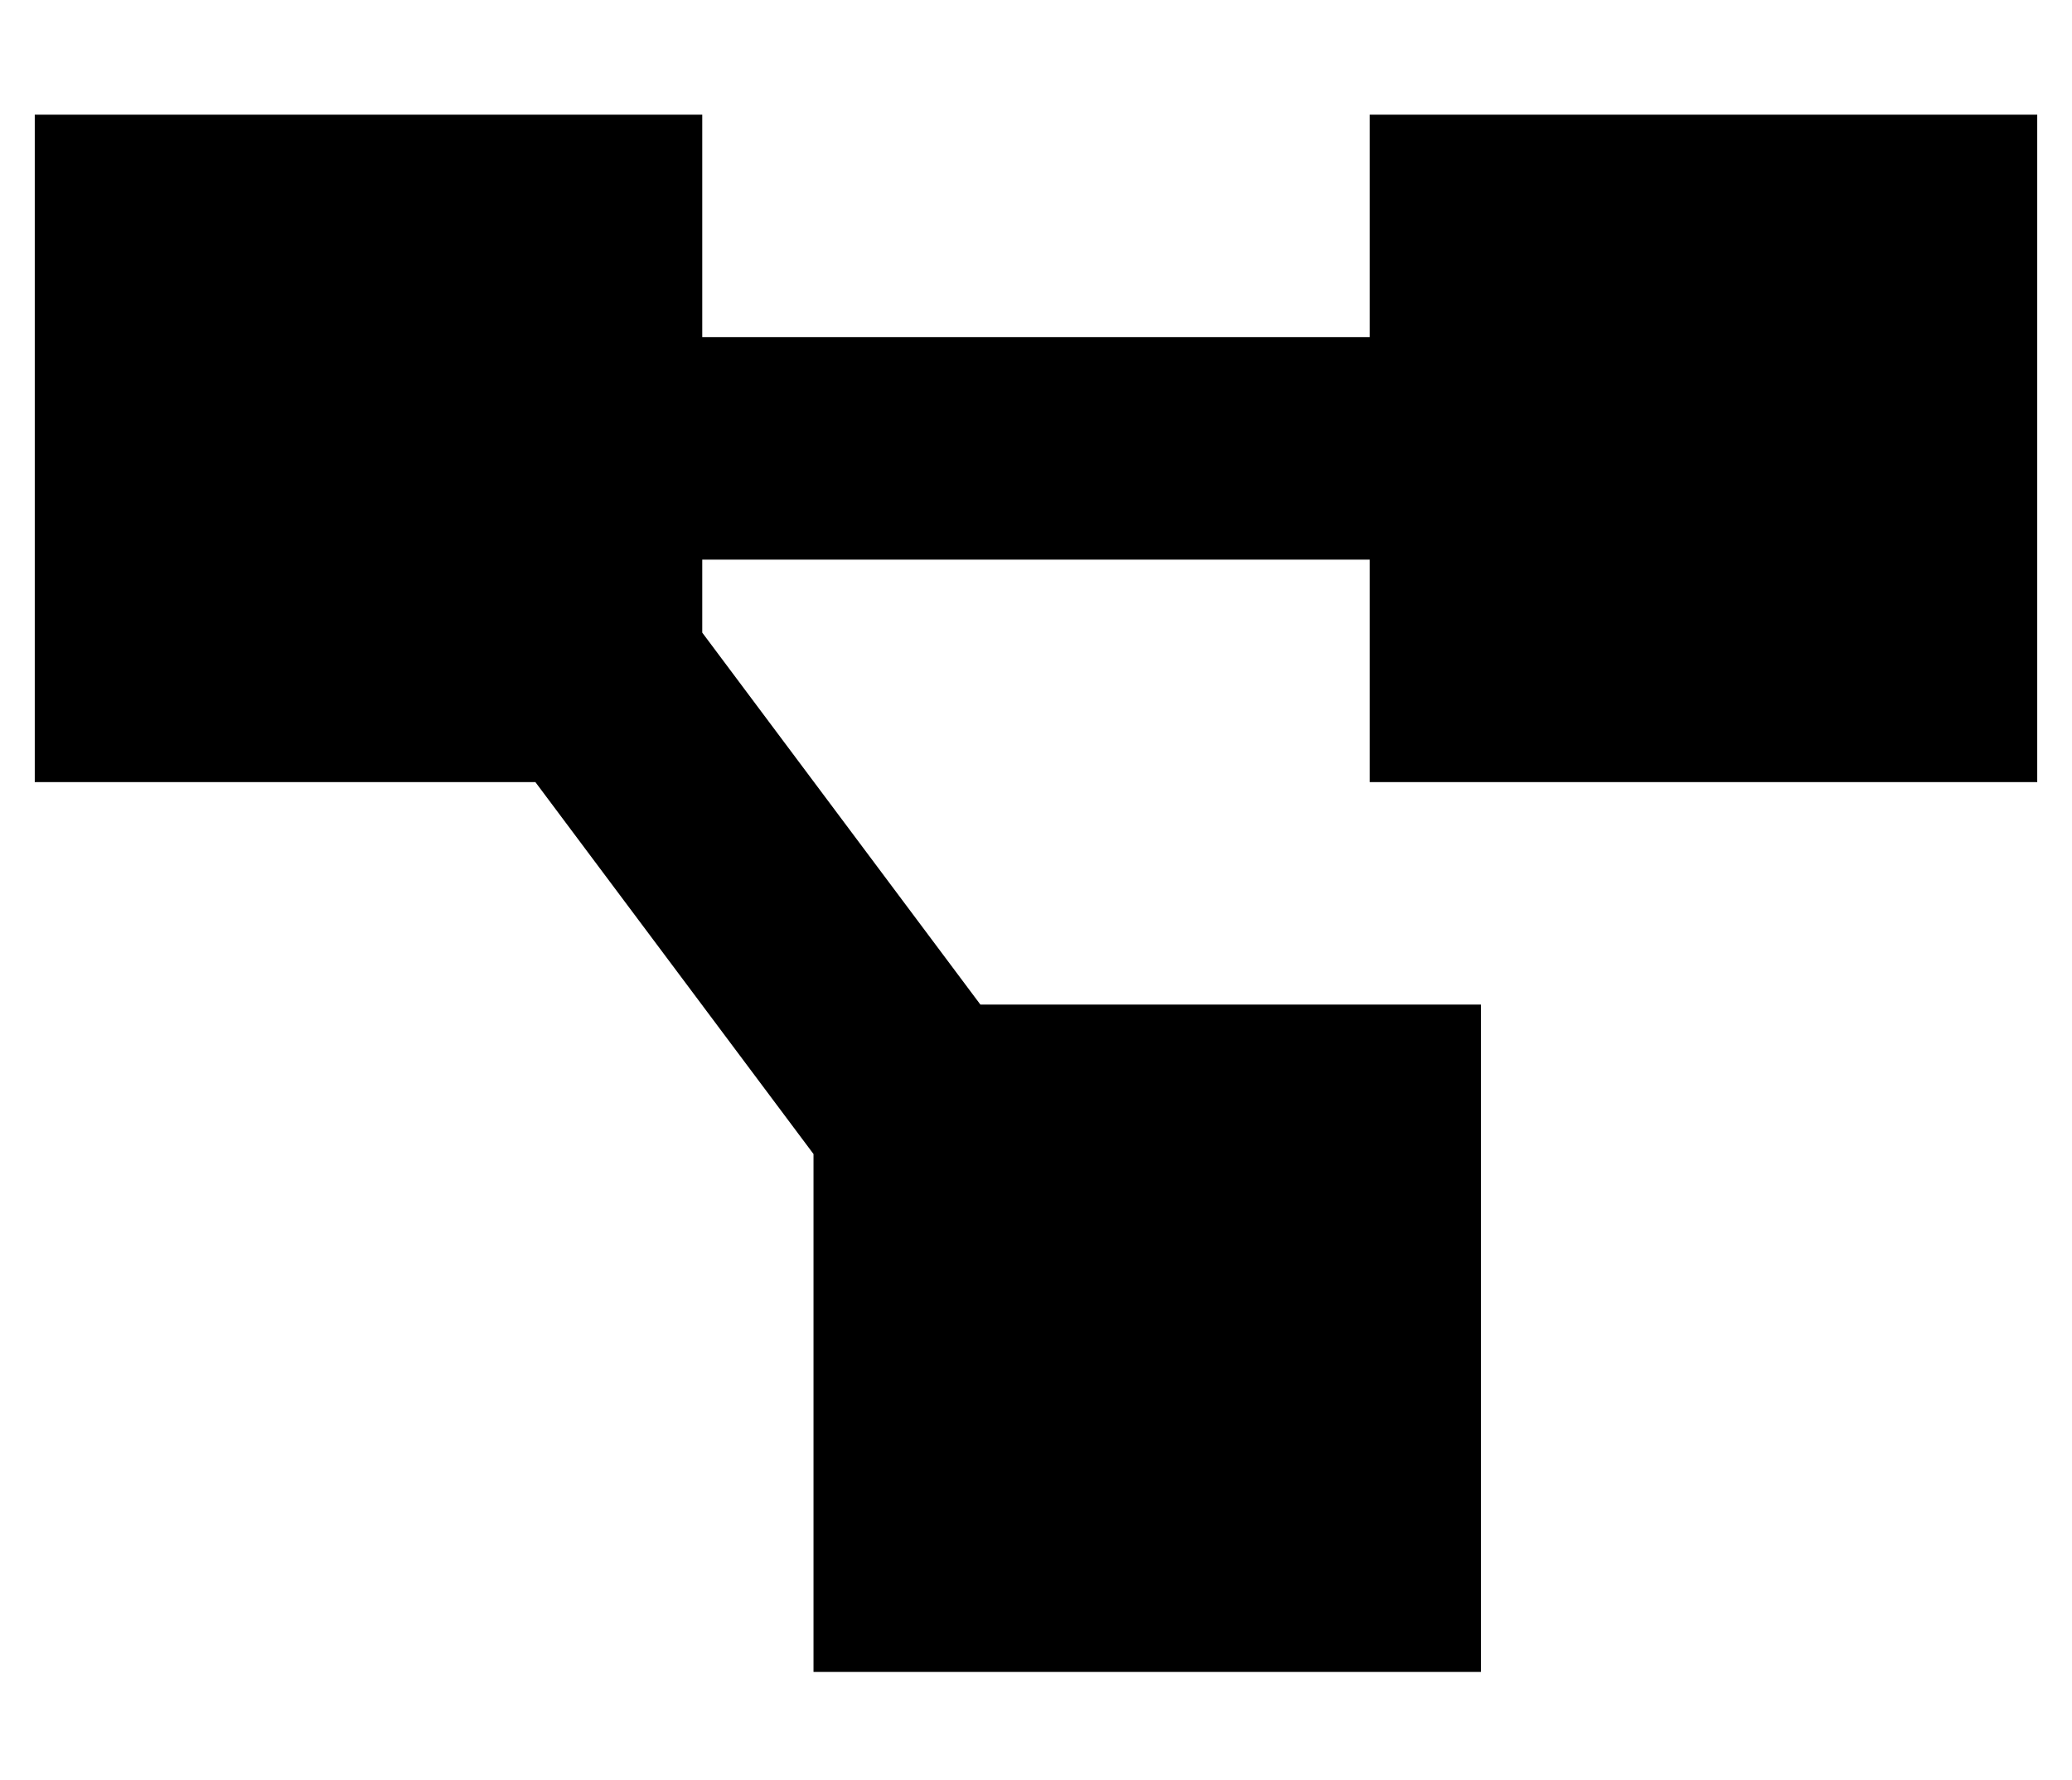 <?xml version="1.0" standalone="no"?>
<!DOCTYPE svg PUBLIC "-//W3C//DTD SVG 1.1//EN" "http://www.w3.org/Graphics/SVG/1.1/DTD/svg11.dtd" >
<svg xmlns="http://www.w3.org/2000/svg" xmlns:xlink="http://www.w3.org/1999/xlink" version="1.1" viewBox="-10 -40 596 512">
   <path fill="currentColor"
d="M0 -7h192h-192h192v64v0h192v0v-64v0h192v0v192v0h-192v0v-64v0h-192v0v21v0l80 107v0h144v0v192v0h-192v0v-149v0l-80 -107v0h-144v0v-192v0z" />
</svg>
